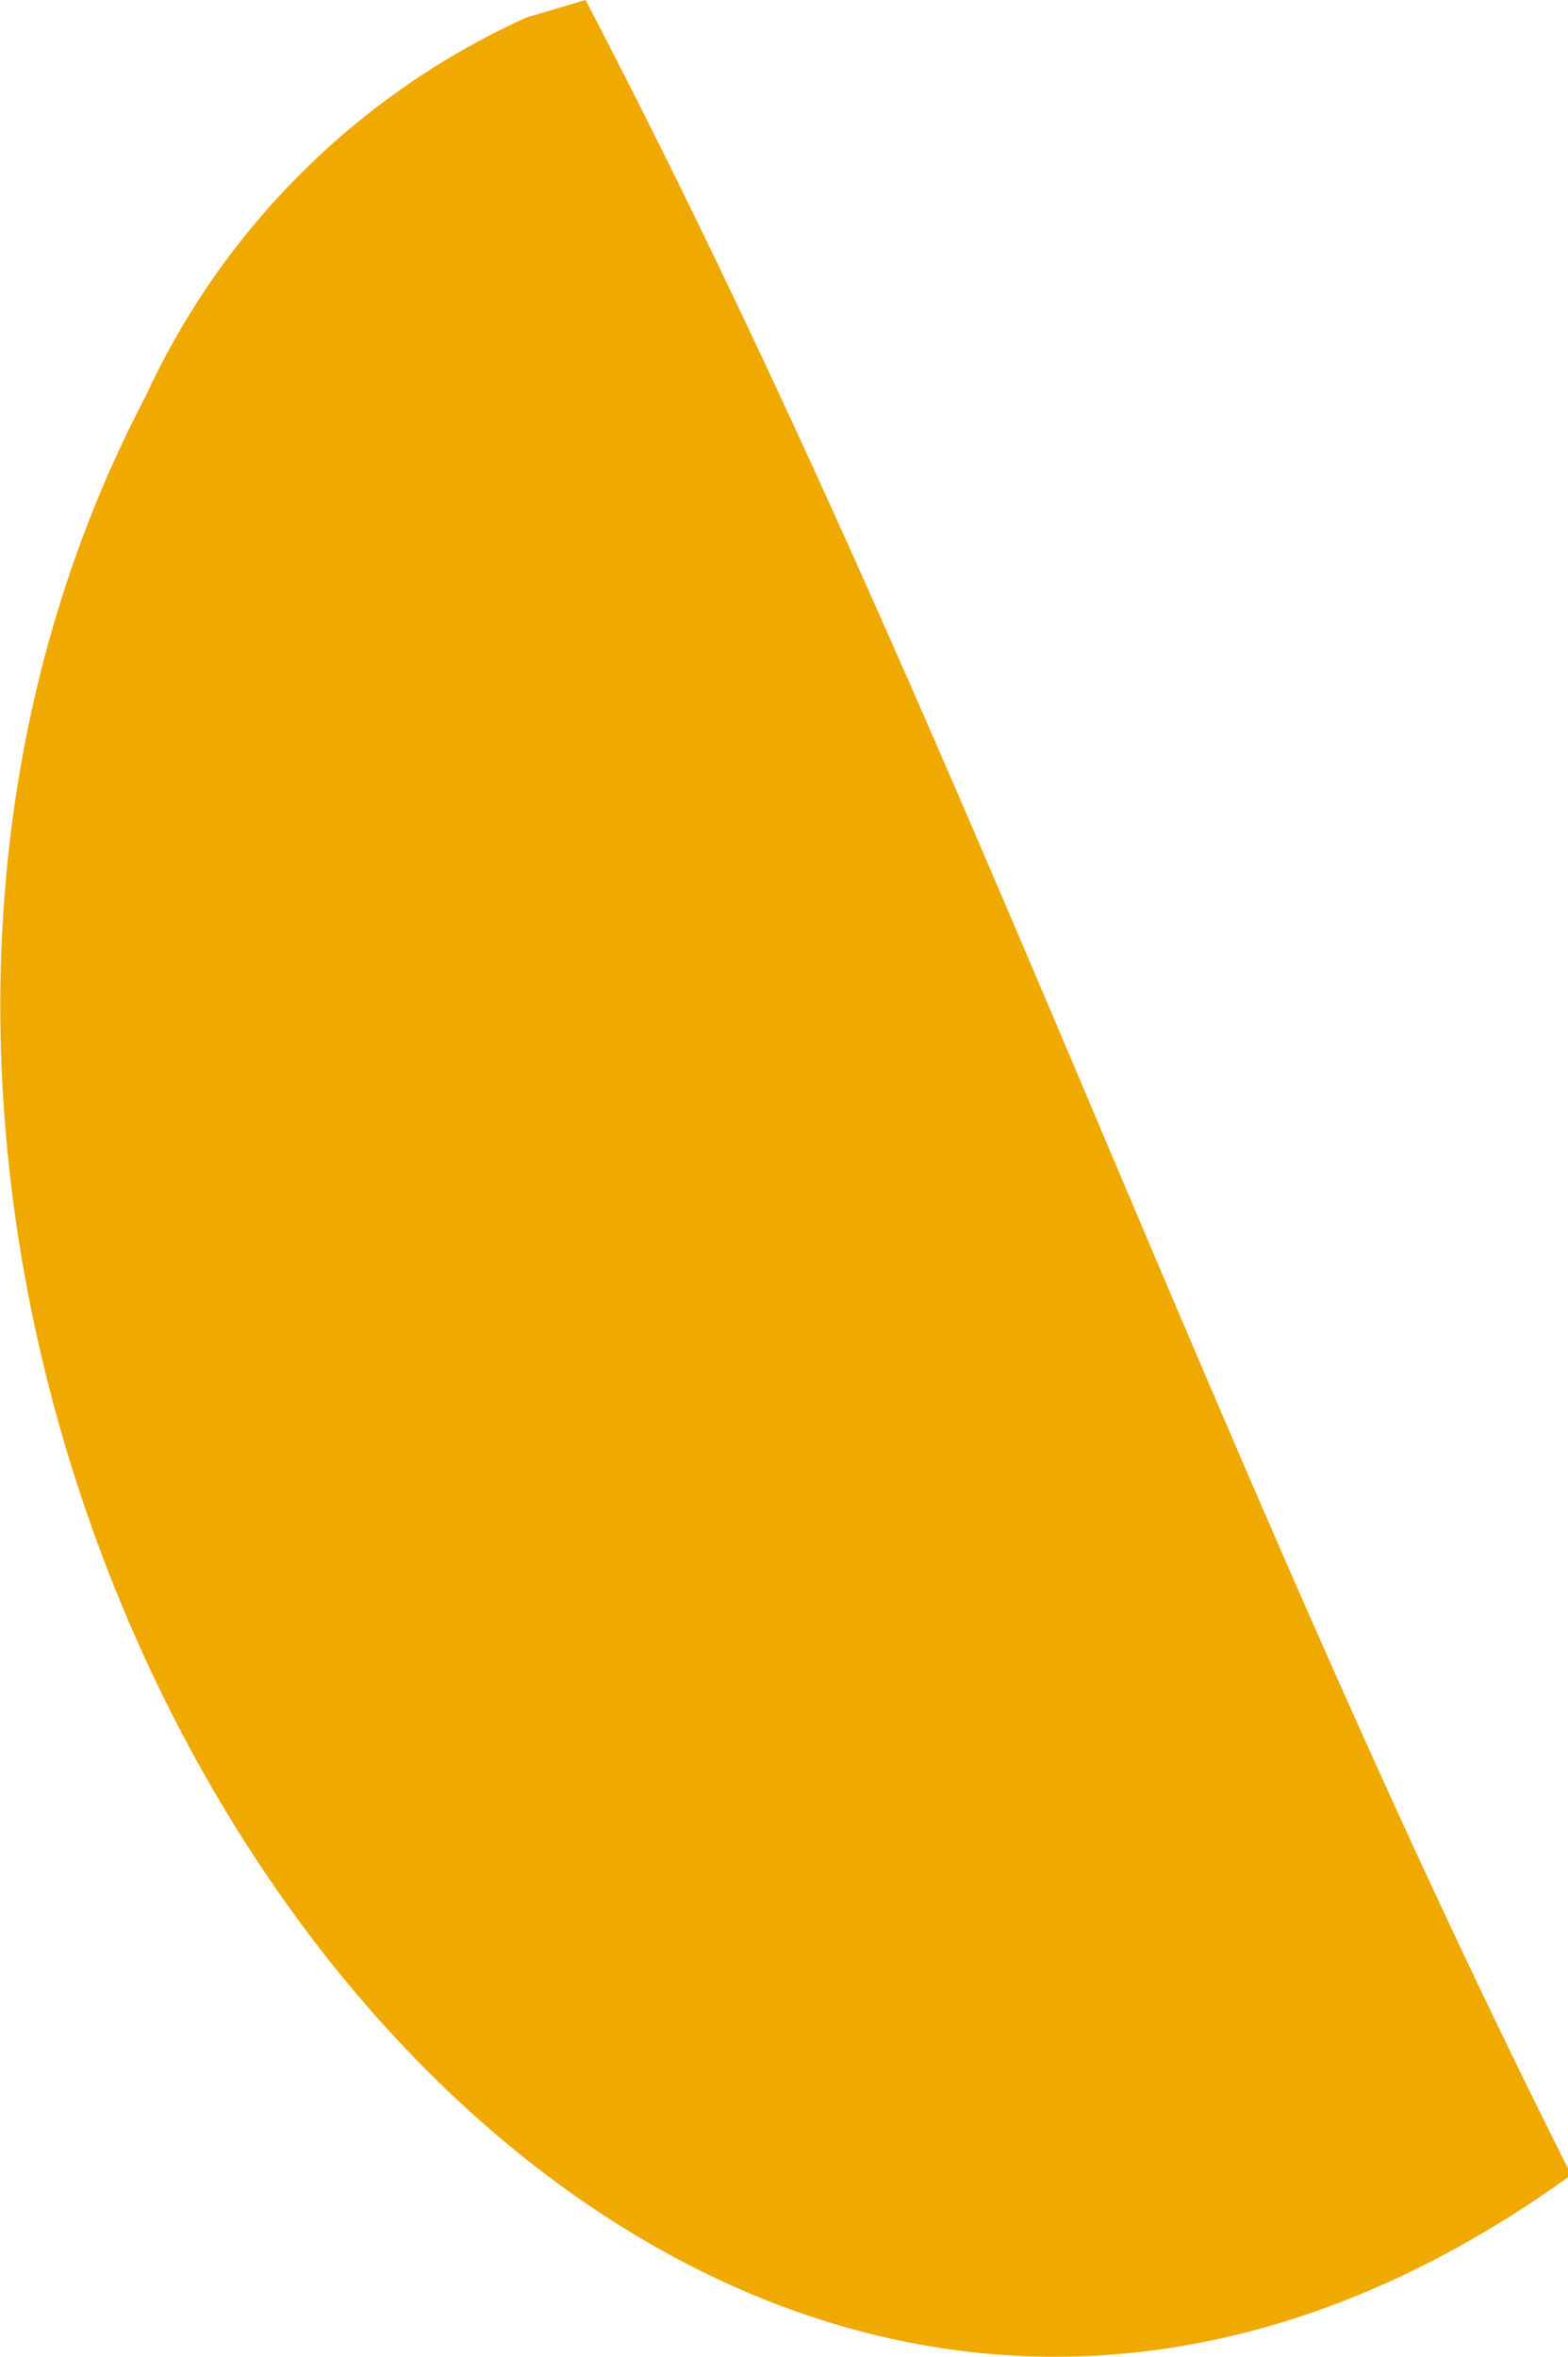 <svg xmlns="http://www.w3.org/2000/svg" viewBox="0 0 14.3 21.49"><defs><style>.cls-1{fill:#f0a900;}</style></defs><g id="レイヤー_2" data-name="レイヤー 2"><g id="レイヤー_1-2" data-name="レイヤー 1"><path class="cls-1" d="M4.8.16A7,7,0,0,0,1.33,3.61c-4.76,9.05,4.15,22.62,13,16.22C11,13.22,8.76,6.55,5.34,0Z"/></g></g></svg>